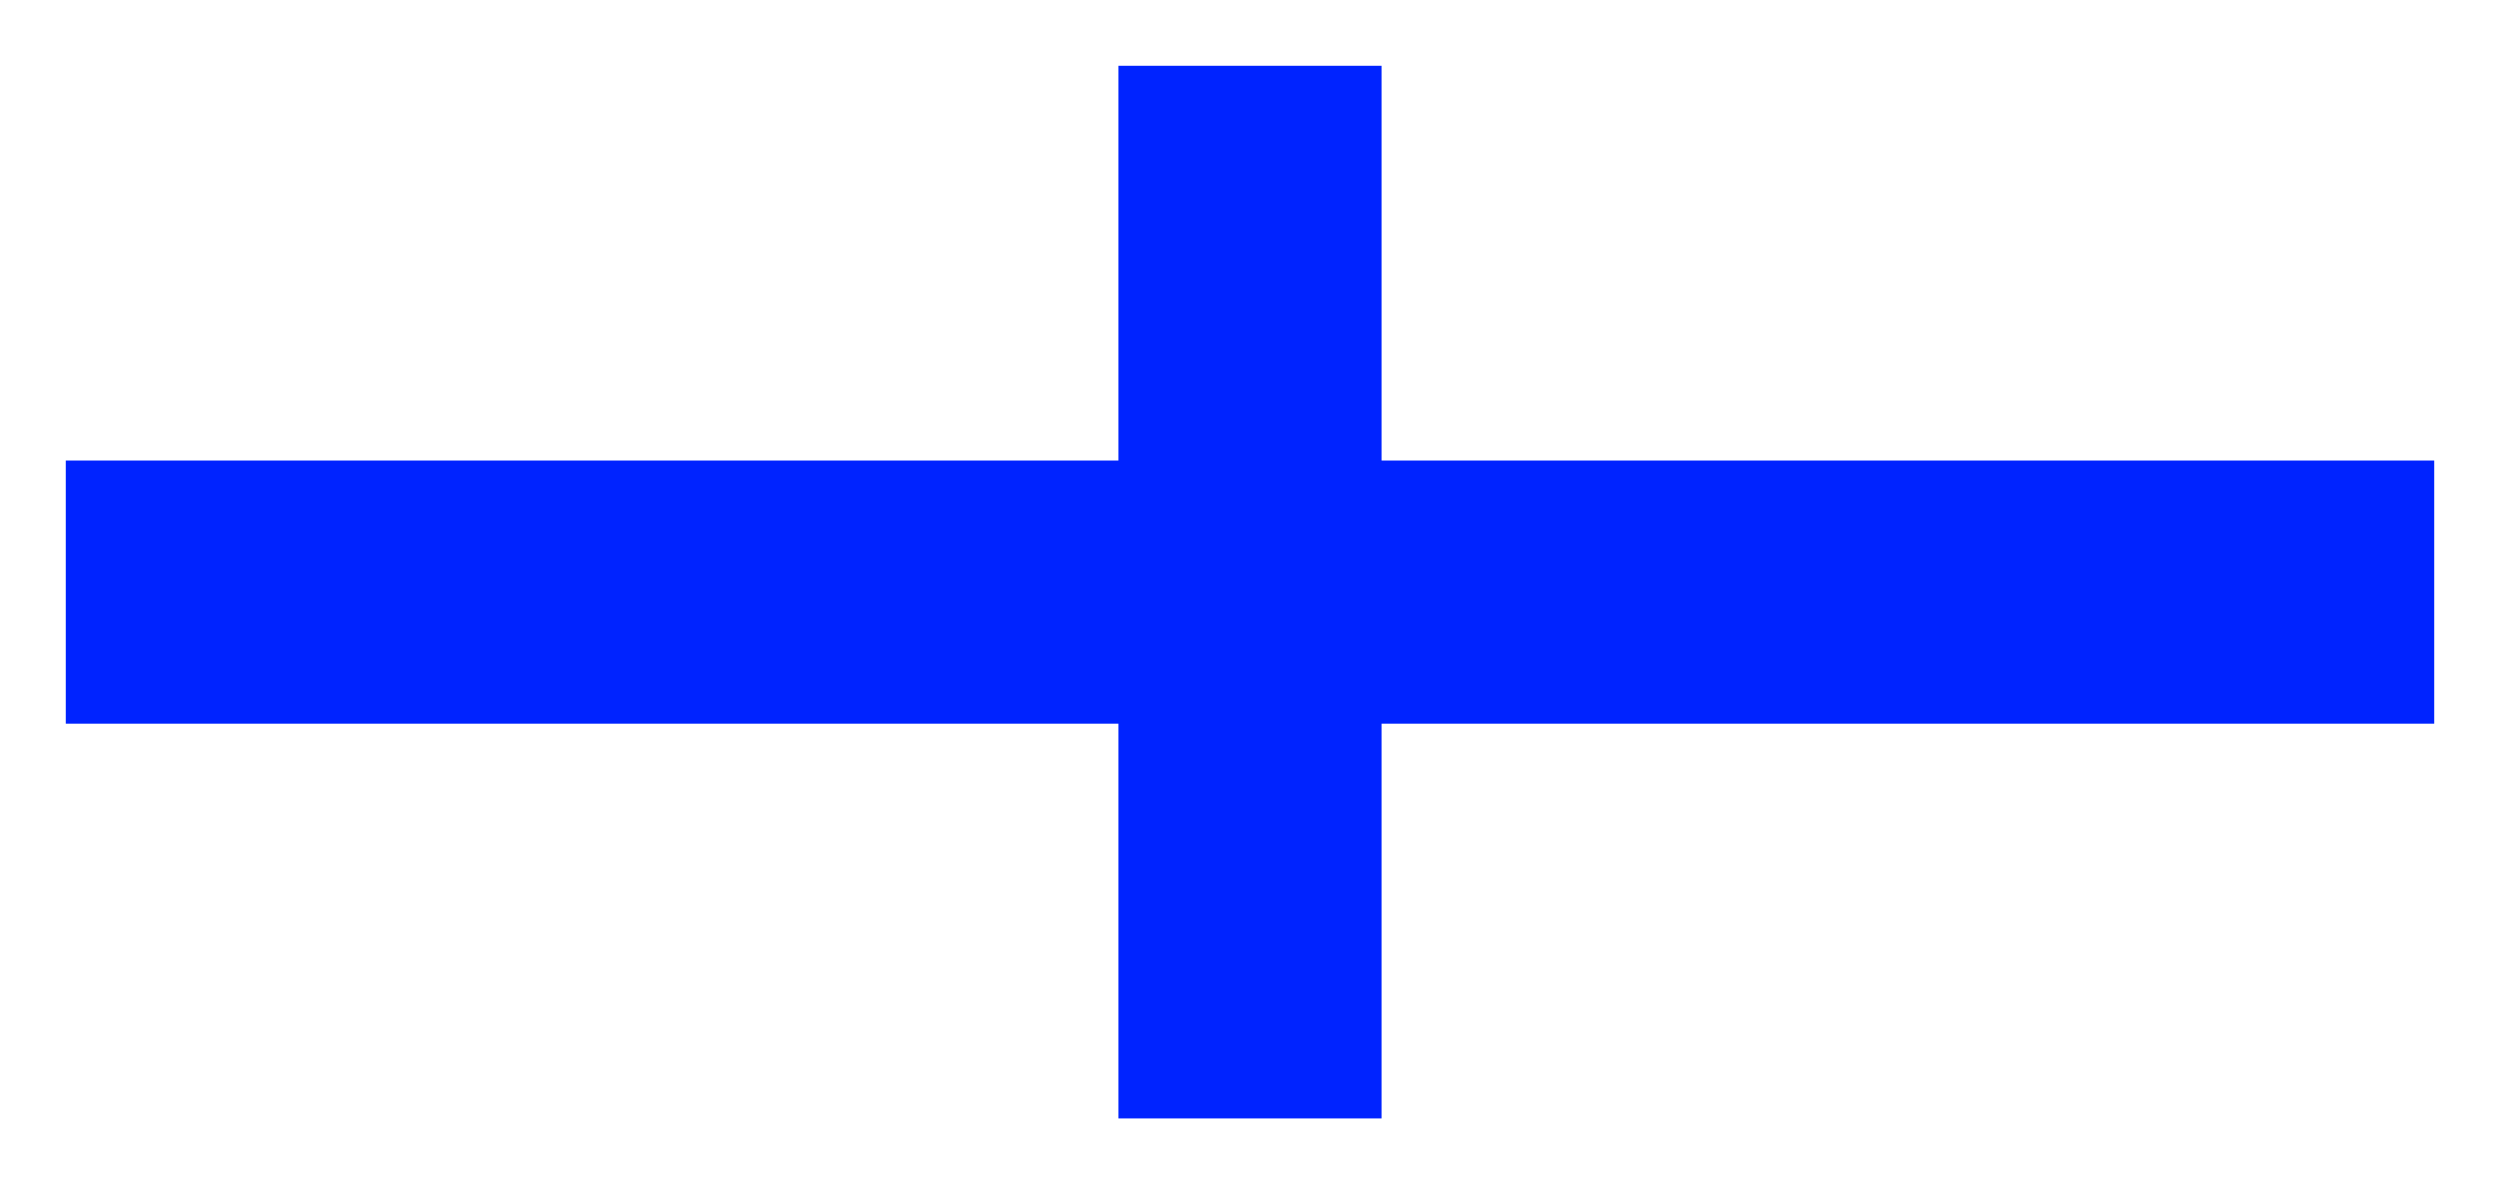 <svg width="38" height="18" viewBox="0 0 38 18" fill="none" xmlns="http://www.w3.org/2000/svg">
<path fill-rule="evenodd" clip-rule="evenodd" d="M17 7V1H21V7H37V11H21V17H17V11H1V7H17Z" fill="#0023ff"/>
</svg>
